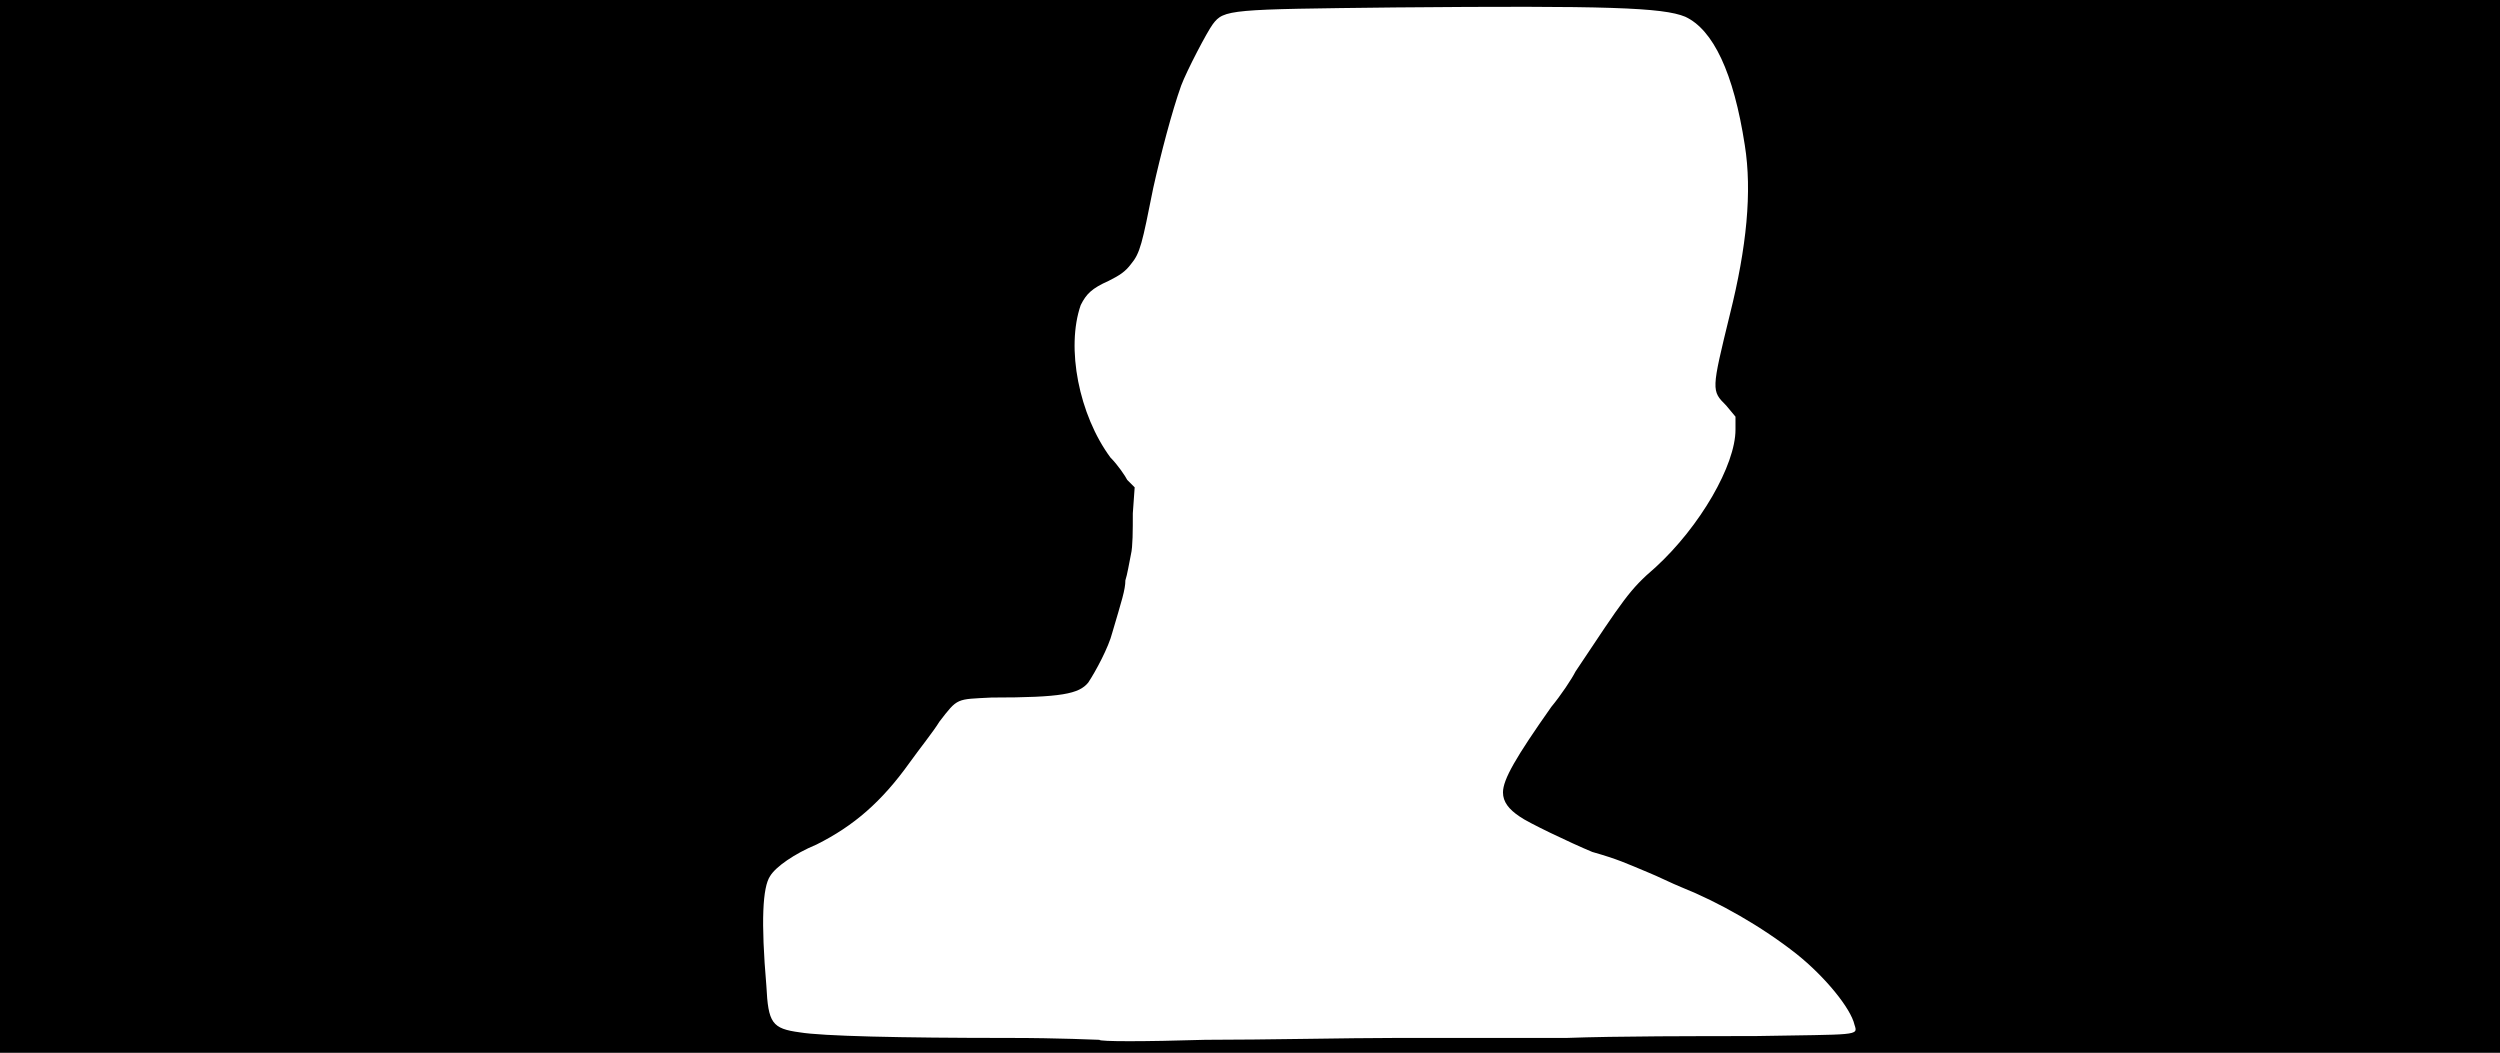 <svg xmlns="http://www.w3.org/2000/svg" width="1344" height="566"><path d="M0 283V0h1344v566H0V283m750 275h92c27-1 72-1 101-1 56-1 56 0 54-6-2-9-16-26-31-38-19-15-42-28-62-36-5-2-13-6-18-8-12-5-16-7-30-11-12-5-35-16-39-19-6-4-9-8-9-13 0-7 7-19 26-46 5-6 11-15 13-19 26-39 29-44 43-56 24-22 43-55 43-74v-7l-5-6c-8-8-8-8 2-49 9-36 12-66 8-91-6-39-17-62-32-69-12-5-42-6-156-5-89 1-92 1-98 9-3 4-14 25-17 33-5 14-11 37-15 55-6 30-7 35-12 41-3 4-6 6-12 9-9 4-12 7-15 13-8 23-1 59 16 82 4 4 8 10 9 12l4 4-1 14c0 9 0 18-1 22-1 5-2 11-3 14 0 5-2 11-7 28-2 8-9 21-13 27-5 6-14 8-52 8-19 1-18 0-28 13-3 5-11 15-16 22-15 21-30 34-50 44-12 5-22 12-25 17-4 6-5 24-2 59 1 20 3 23 18 25 12 2 53 3 113 3 26 0 47 1 48 1 0 1 24 1 57 0 32 0 77-1 102-1z"/></svg>